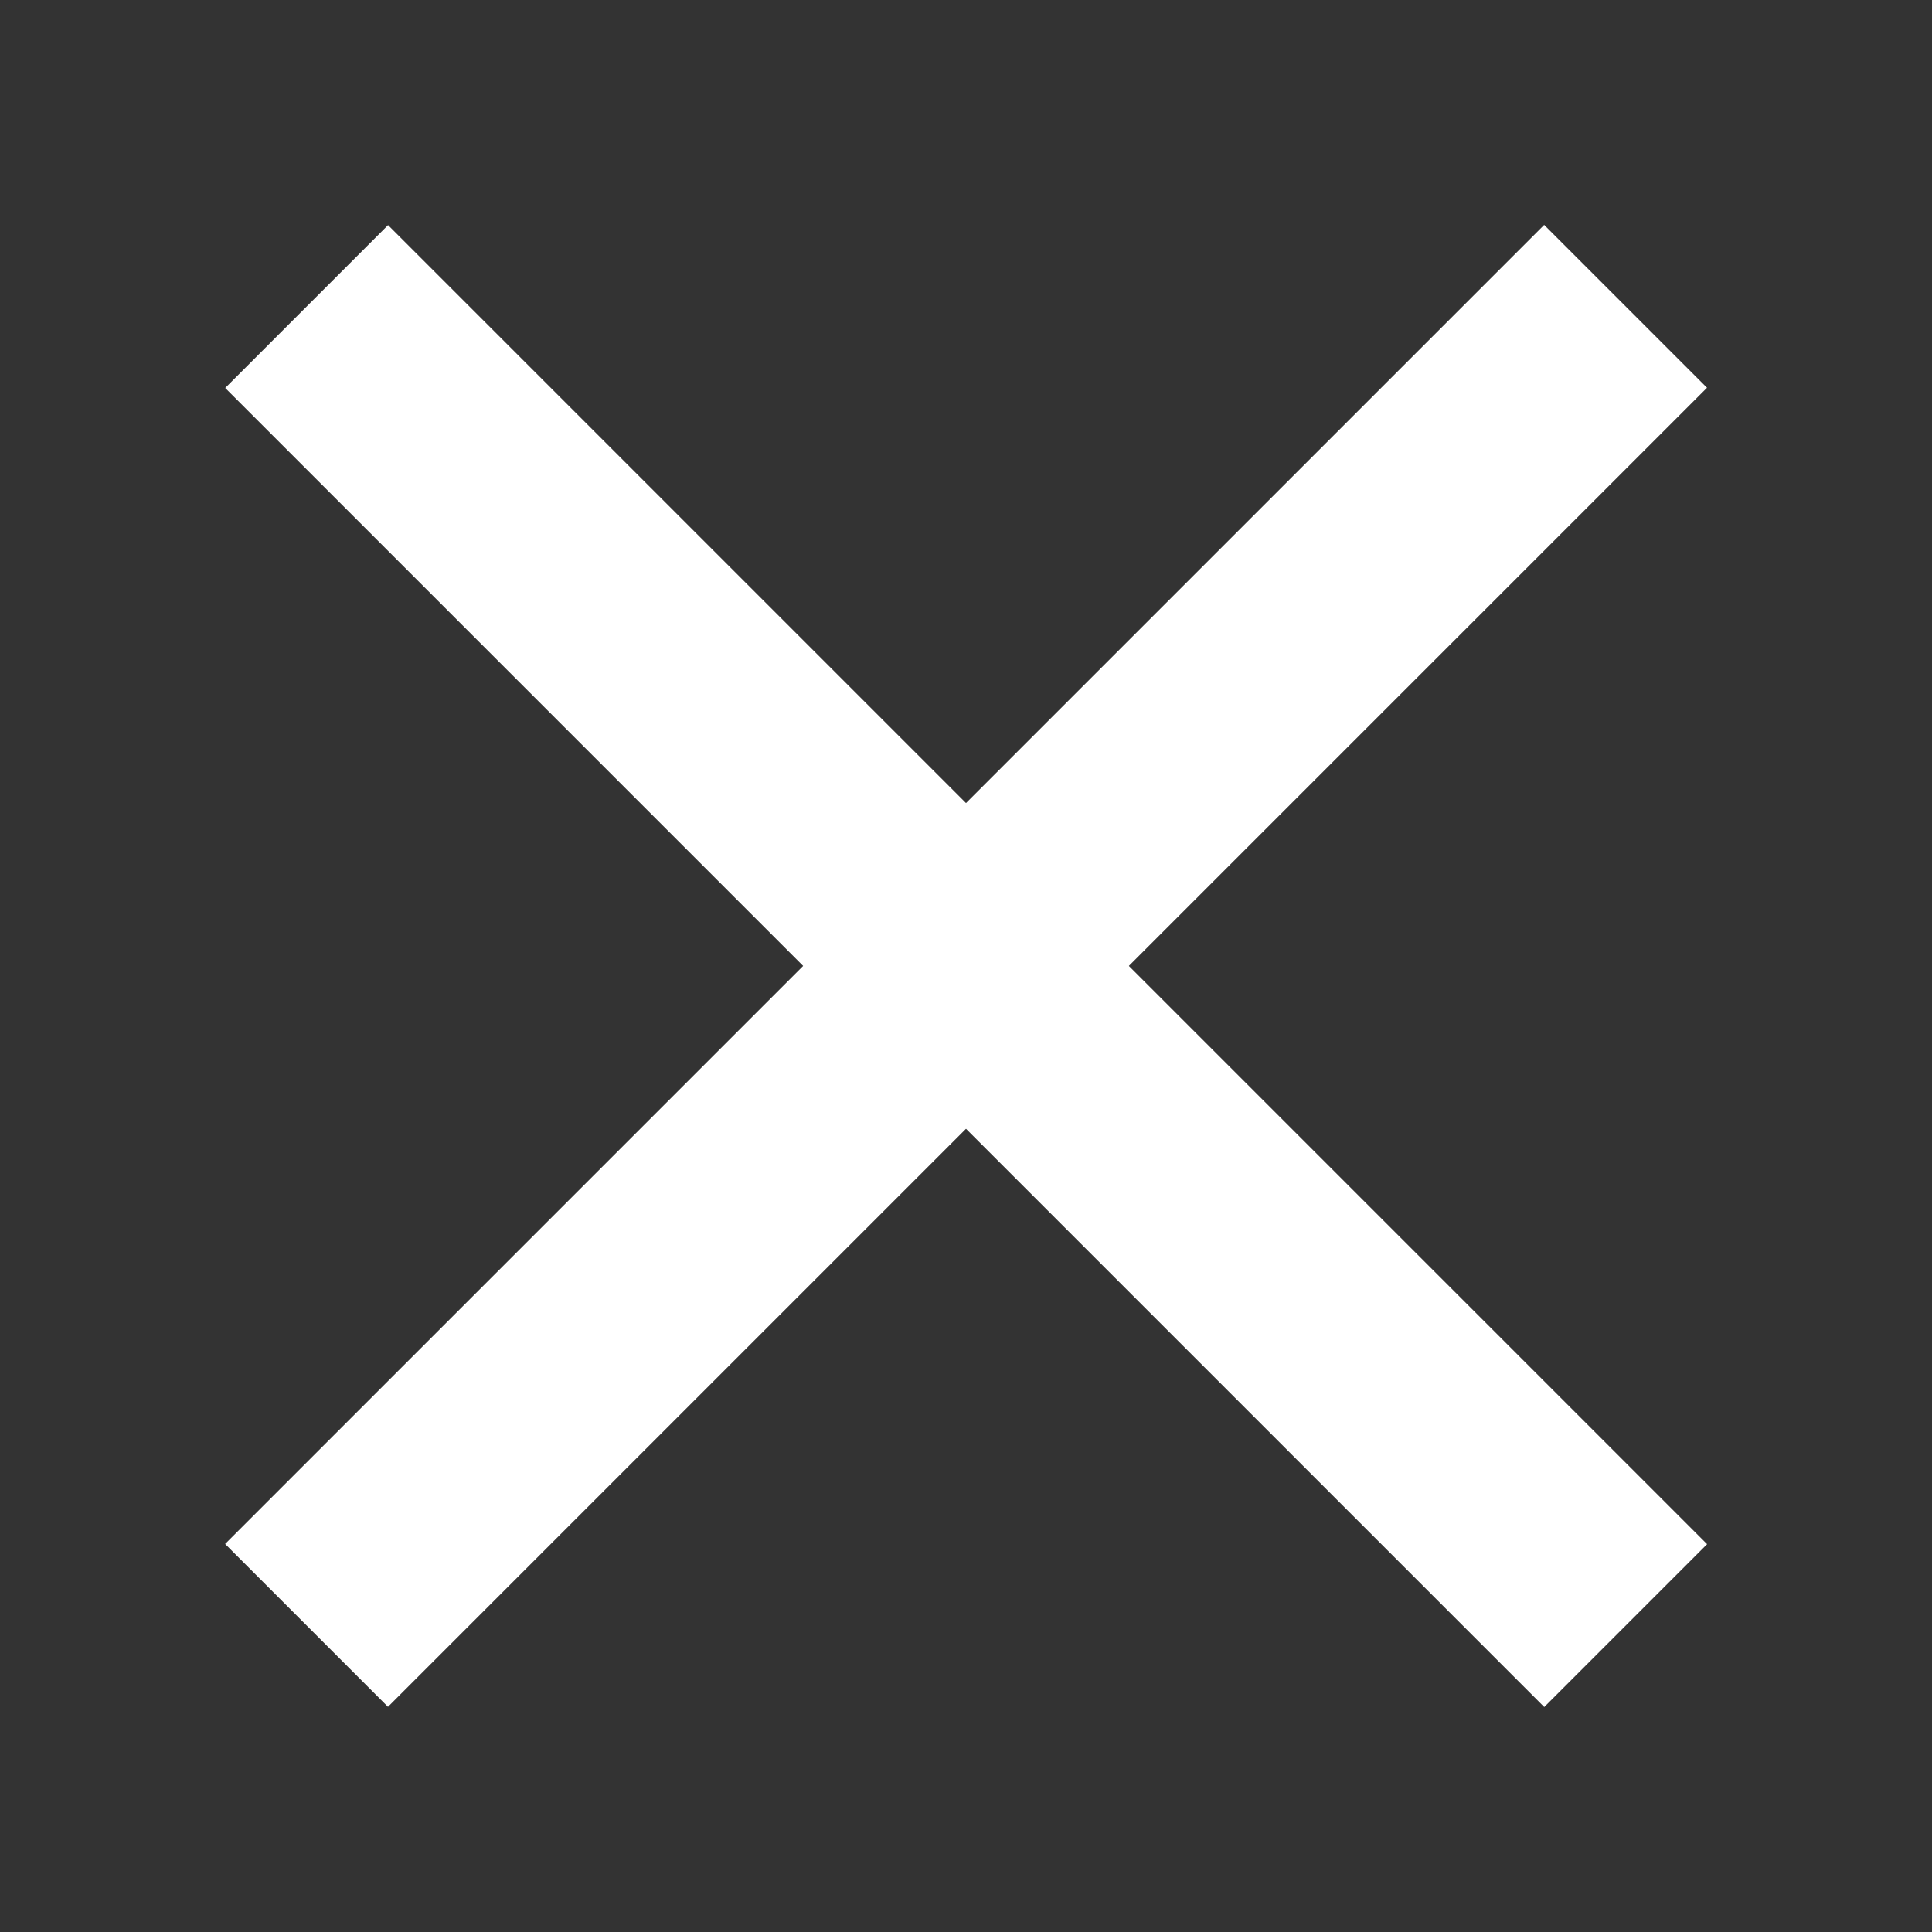 <?xml version="1.0" encoding="UTF-8" standalone="no"?>
<!DOCTYPE svg PUBLIC "-//W3C//DTD SVG 1.1//EN" "http://www.w3.org/Graphics/SVG/1.1/DTD/svg11.dtd">
<svg width="100%" height="100%" viewBox="0 0 600 600" version="1.1" xmlns="http://www.w3.org/2000/svg" xmlns:xlink="http://www.w3.org/1999/xlink" xml:space="preserve" xmlns:serif="http://www.serif.com/" style="fill-rule:evenodd;clip-rule:evenodd;stroke-linejoin:round;stroke-miterlimit:2;">
    <rect x="0" y="0" width="600" height="600" fill="#333333" stroke="none"/>
    <g transform="matrix(0.852,-0.852,0.852,0.852,-55.91,144.772)">
        <rect x="88.104" y="59.6" width="59.364" height="480.801" style="fill:white;"/>
    </g>
    <g transform="matrix(-0.852,-0.852,0.852,-0.852,144.772,655.91)">
        <rect x="88.104" y="59.6" width="59.364" height="480.801" style="fill:white;"/>
    </g>
</svg>
